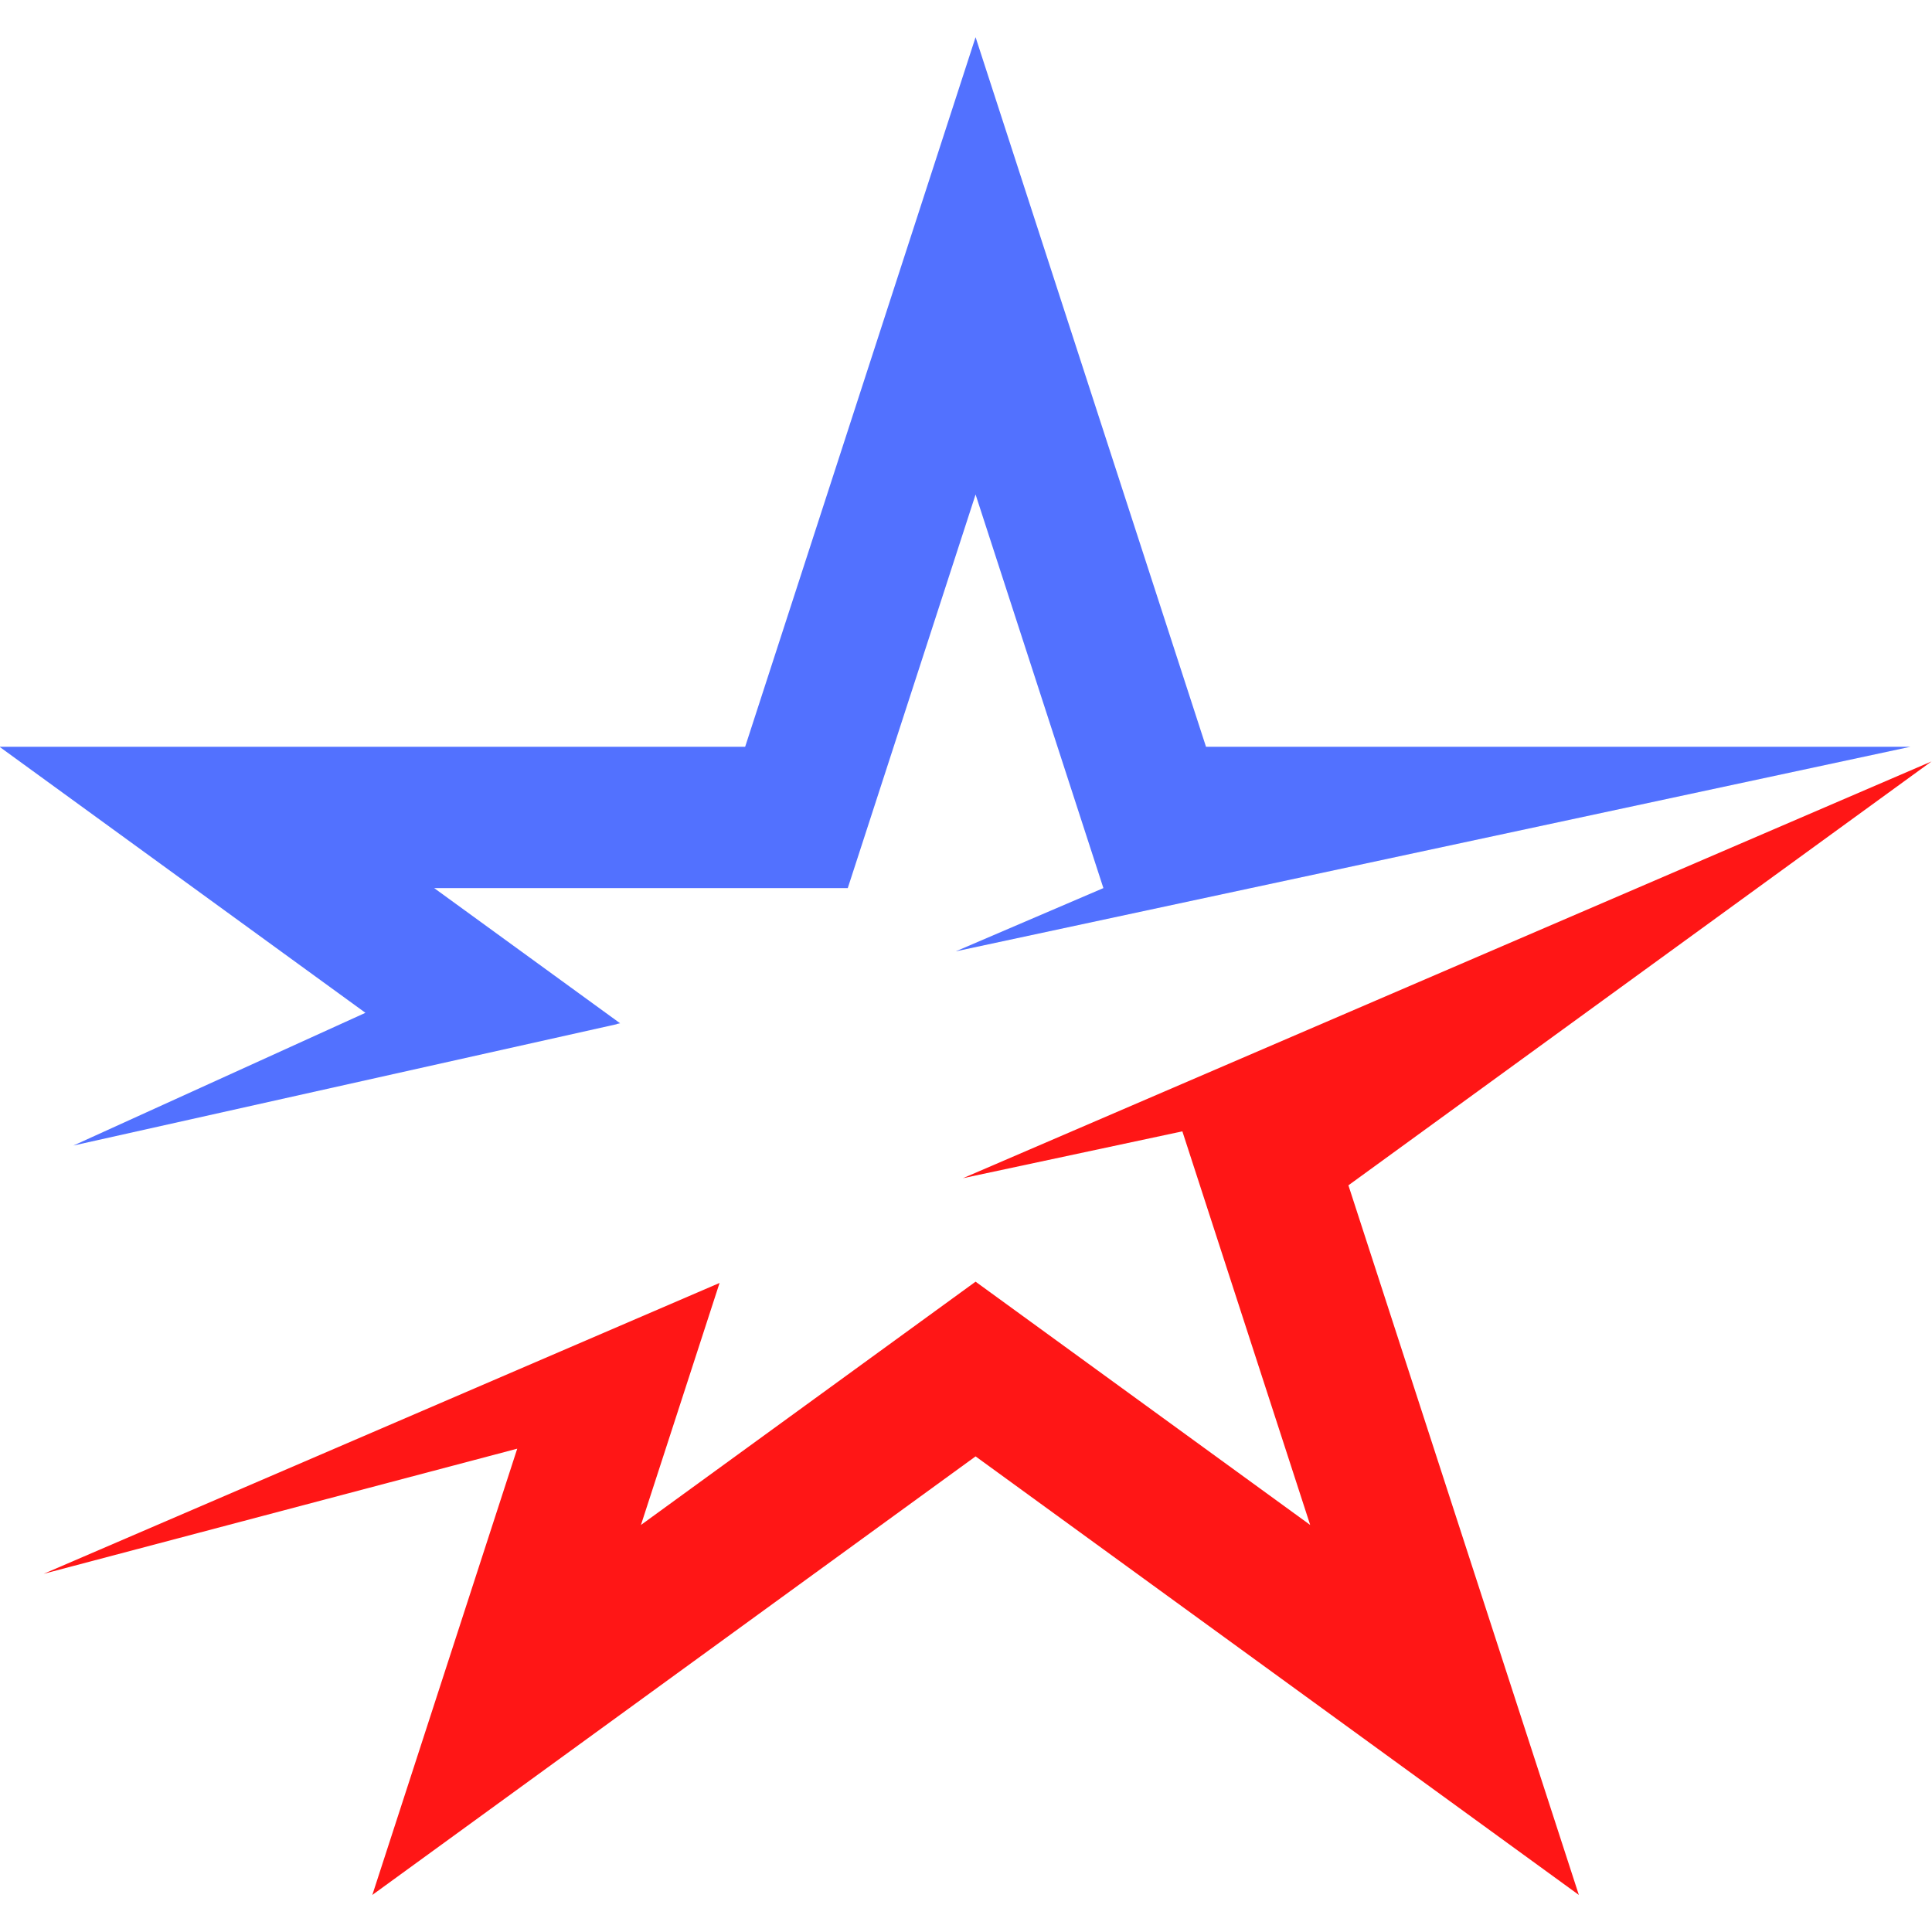 <svg xmlns="http://www.w3.org/2000/svg" xmlns:xlink="http://www.w3.org/1999/xlink" width="500" zoomAndPan="magnify" viewBox="0 0 375 375" height="500" preserveAspectRatio="xMidYMid meet" version="1.0"><defs><clipPath id="id1"><path d="M 8 147 L 374.957 147 L 374.957 368 L 8 368 Z M 8 147 " clip-rule="nonzero"/></clipPath></defs><path fill="#5271ff" d="M 14.246 222.348 L 14.25 222.348 L 119.707 198.797 L 119.695 198.762 L 120.363 198.617 L 84.273 172.379 L 164.551 172.379 L 189.359 95.98 L 214.168 172.379 L 185.508 184.656 L 370.812 144.949 L 234.086 144.949 L 189.359 7.215 L 144.633 144.949 L -0.098 144.949 L 70.93 196.586 L 14.246 222.348 " fill-opacity="1" fill-rule="nonzero"/><g clip-path="url(#id1)"><path fill="#ff1616" d="M 374.898 147.797 L 186.898 228.691 L 229.496 219.594 L 254.305 295.992 L 189.359 248.773 L 124.41 295.992 L 139.668 249.02 L 8.469 305.477 L 100.395 281.188 L 72.27 367.805 L 189.359 282.684 L 306.453 367.805 L 261.727 230.07 L 374.898 147.797 " fill-opacity="1" fill-rule="nonzero"/></g></svg>